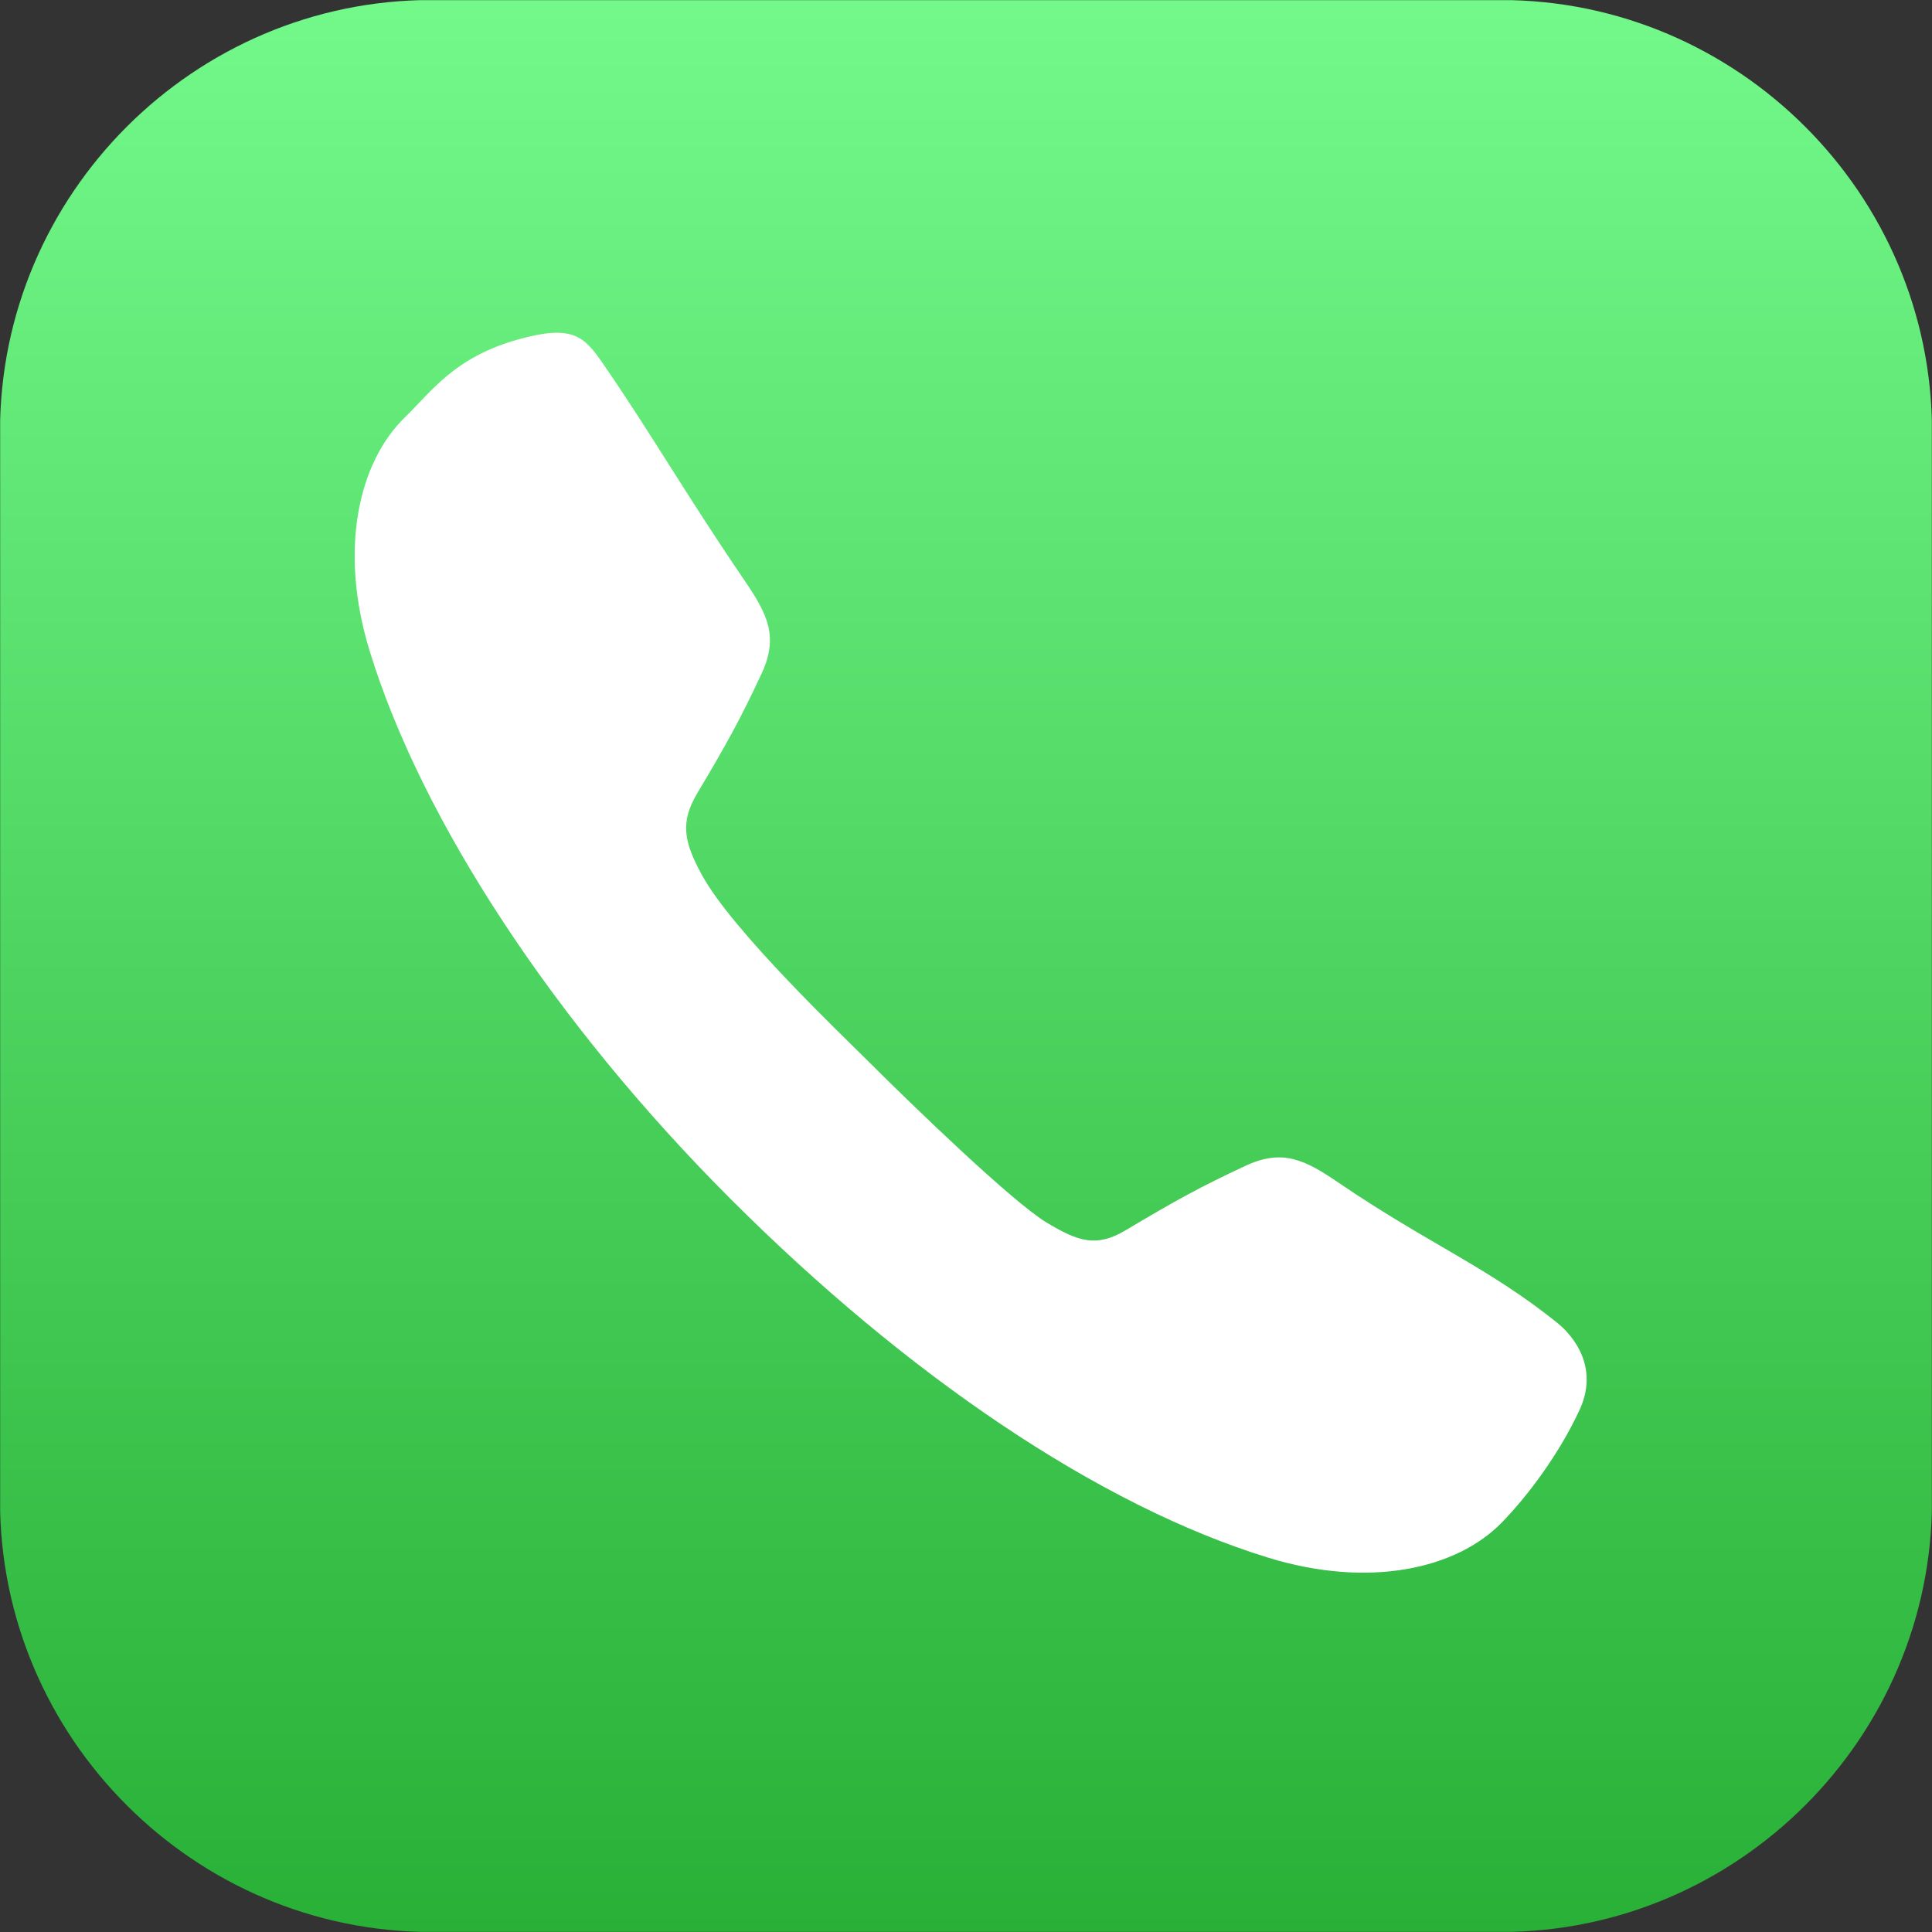 <svg xmlns="http://www.w3.org/2000/svg" xmlns:xlink="http://www.w3.org/1999/xlink" viewBox="0 0 300 300"><rect x="0" y="0" width="300" height="300" fill="#333333" stroke="none"/><defs><path id="a" d="M233 300H67c-36.85 0-67-30.15-67-67V67C0 30.15 30.15 0 67 0h166c36.85 0 67 30.15 67 67v166c0 36.85-30.15 67-67 67z"/></defs><clipPath id="b"><use xlink:href="#a" overflow="visible"/></clipPath><linearGradient id="c" gradientUnits="userSpaceOnUse" x1="150" y1=".026" x2="150" y2="299.974"><stop offset="0" stop-color="#73f98a"/><stop offset="1" stop-color="#28b037"/></linearGradient><path clip-path="url(#b)" fill="url(#c)" d="M.024.026h299.952v299.948H.024z"/><path d="M108.987 135.859c-2.761-5.069-3.428-8.132-.738-12.646 4.644-7.792 6.722-11.574 9.996-18.588 2.691-5.766.947-9.23-2.6-14.437-9.446-13.869-14.231-22.413-22.048-33.774-2.922-4.247-4.753-6.078-13.24-3.678-9.829 2.779-13.333 8.026-17.492 12.074-7.211 7.02-10.283 20.565-5.469 36.256 8.09 26.367 28.744 57.802 56.054 85.112s57.13 47.612 83.497 55.702c15.691 4.814 29.236 1.742 36.256-5.469 4.048-4.158 8.922-10.669 12.074-17.492 2.926-6.333-.592-11.204-3.536-13.567-10.756-8.63-20.048-12.274-33.916-21.721-5.208-3.547-8.672-5.291-14.437-2.6-7.014 3.273-10.796 5.352-18.588 9.996-4.514 2.69-7.3 1.801-12.25-1.167-5.315-3.187-20.939-18.278-27.722-25.058-4.094-4.093-21.122-20.28-25.841-28.943z" clip-path="url(#b)" fill="#fff"/></svg>